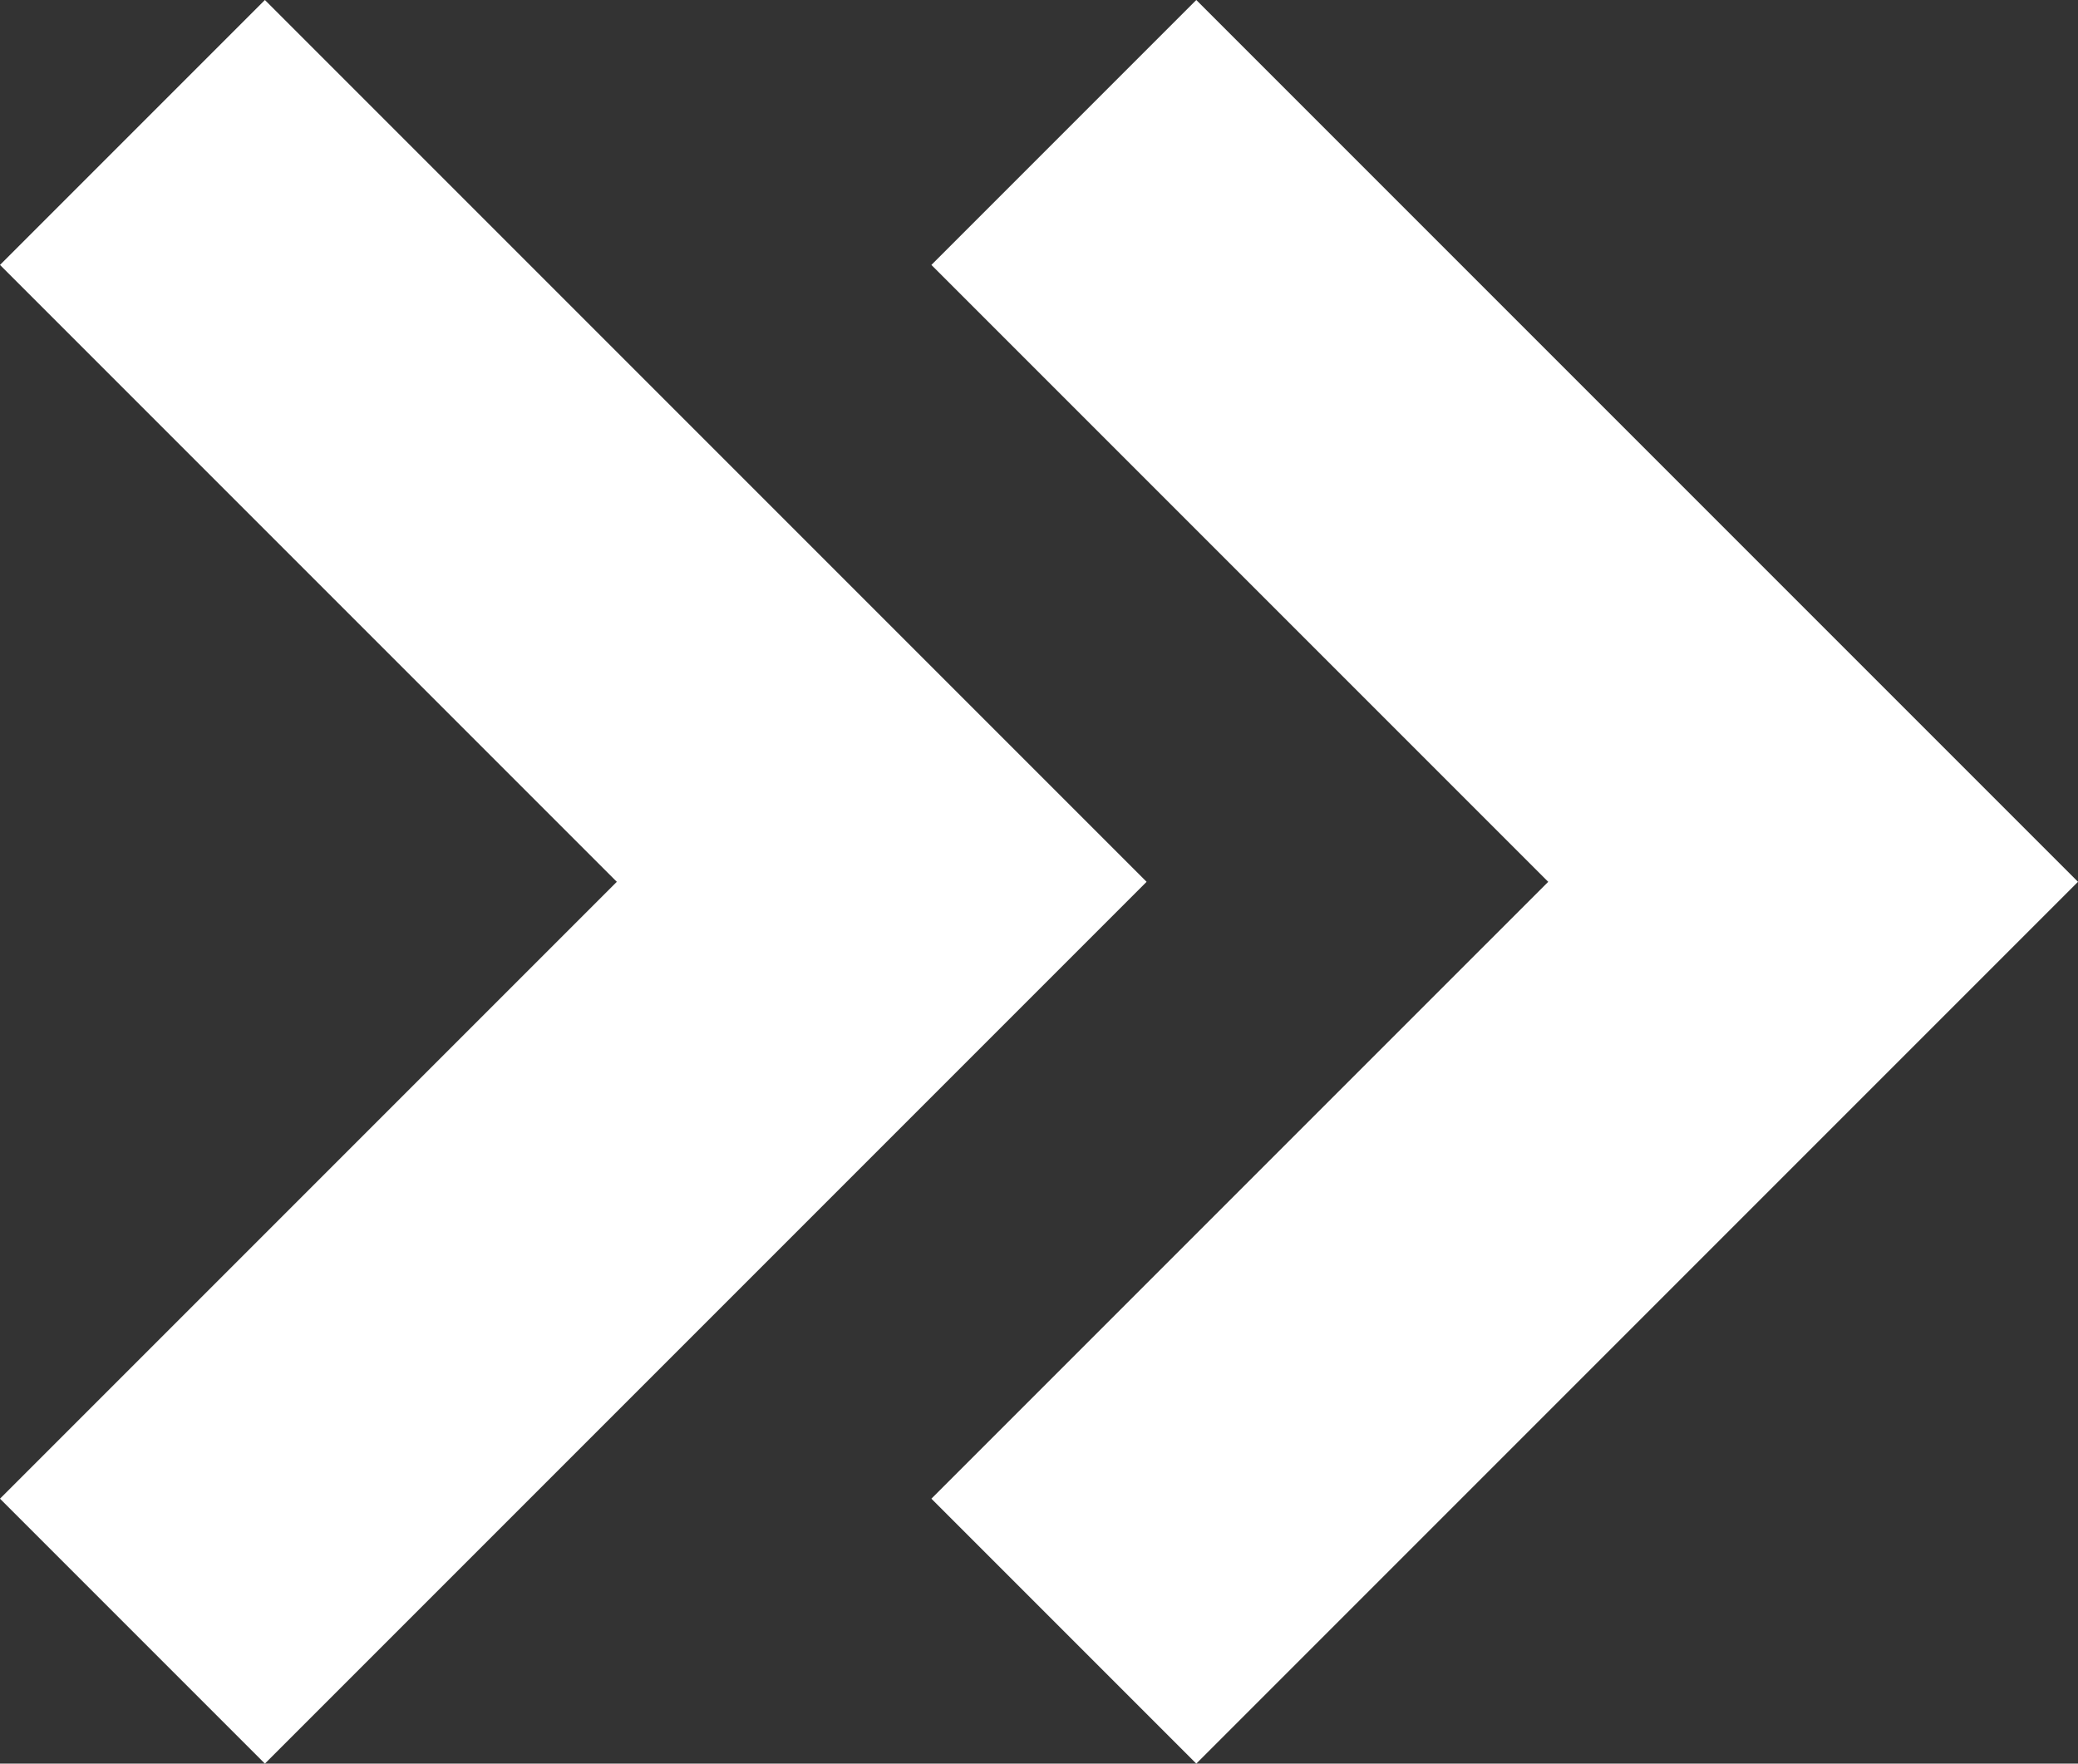 <svg xmlns="http://www.w3.org/2000/svg" viewBox="0 0 60.64 51.46"><rect x="0" y="0" width="60.64" height="51.46" fill="#333333" stroke="none"/><defs><style>.cls-1{fill:#fff;}</style></defs><g id="Layer_2" data-name="Layer 2"><g id="OBJECT"><polygon class="cls-1" points="7.73 51.46 0 43.73 18 25.73 0 7.73 7.73 0 33.46 25.73 7.73 51.46"/><polygon class="cls-1" points="34.91 51.46 27.18 43.73 45.18 25.73 27.18 7.73 34.91 0 60.64 25.73 34.91 51.46"/></g></g></svg>